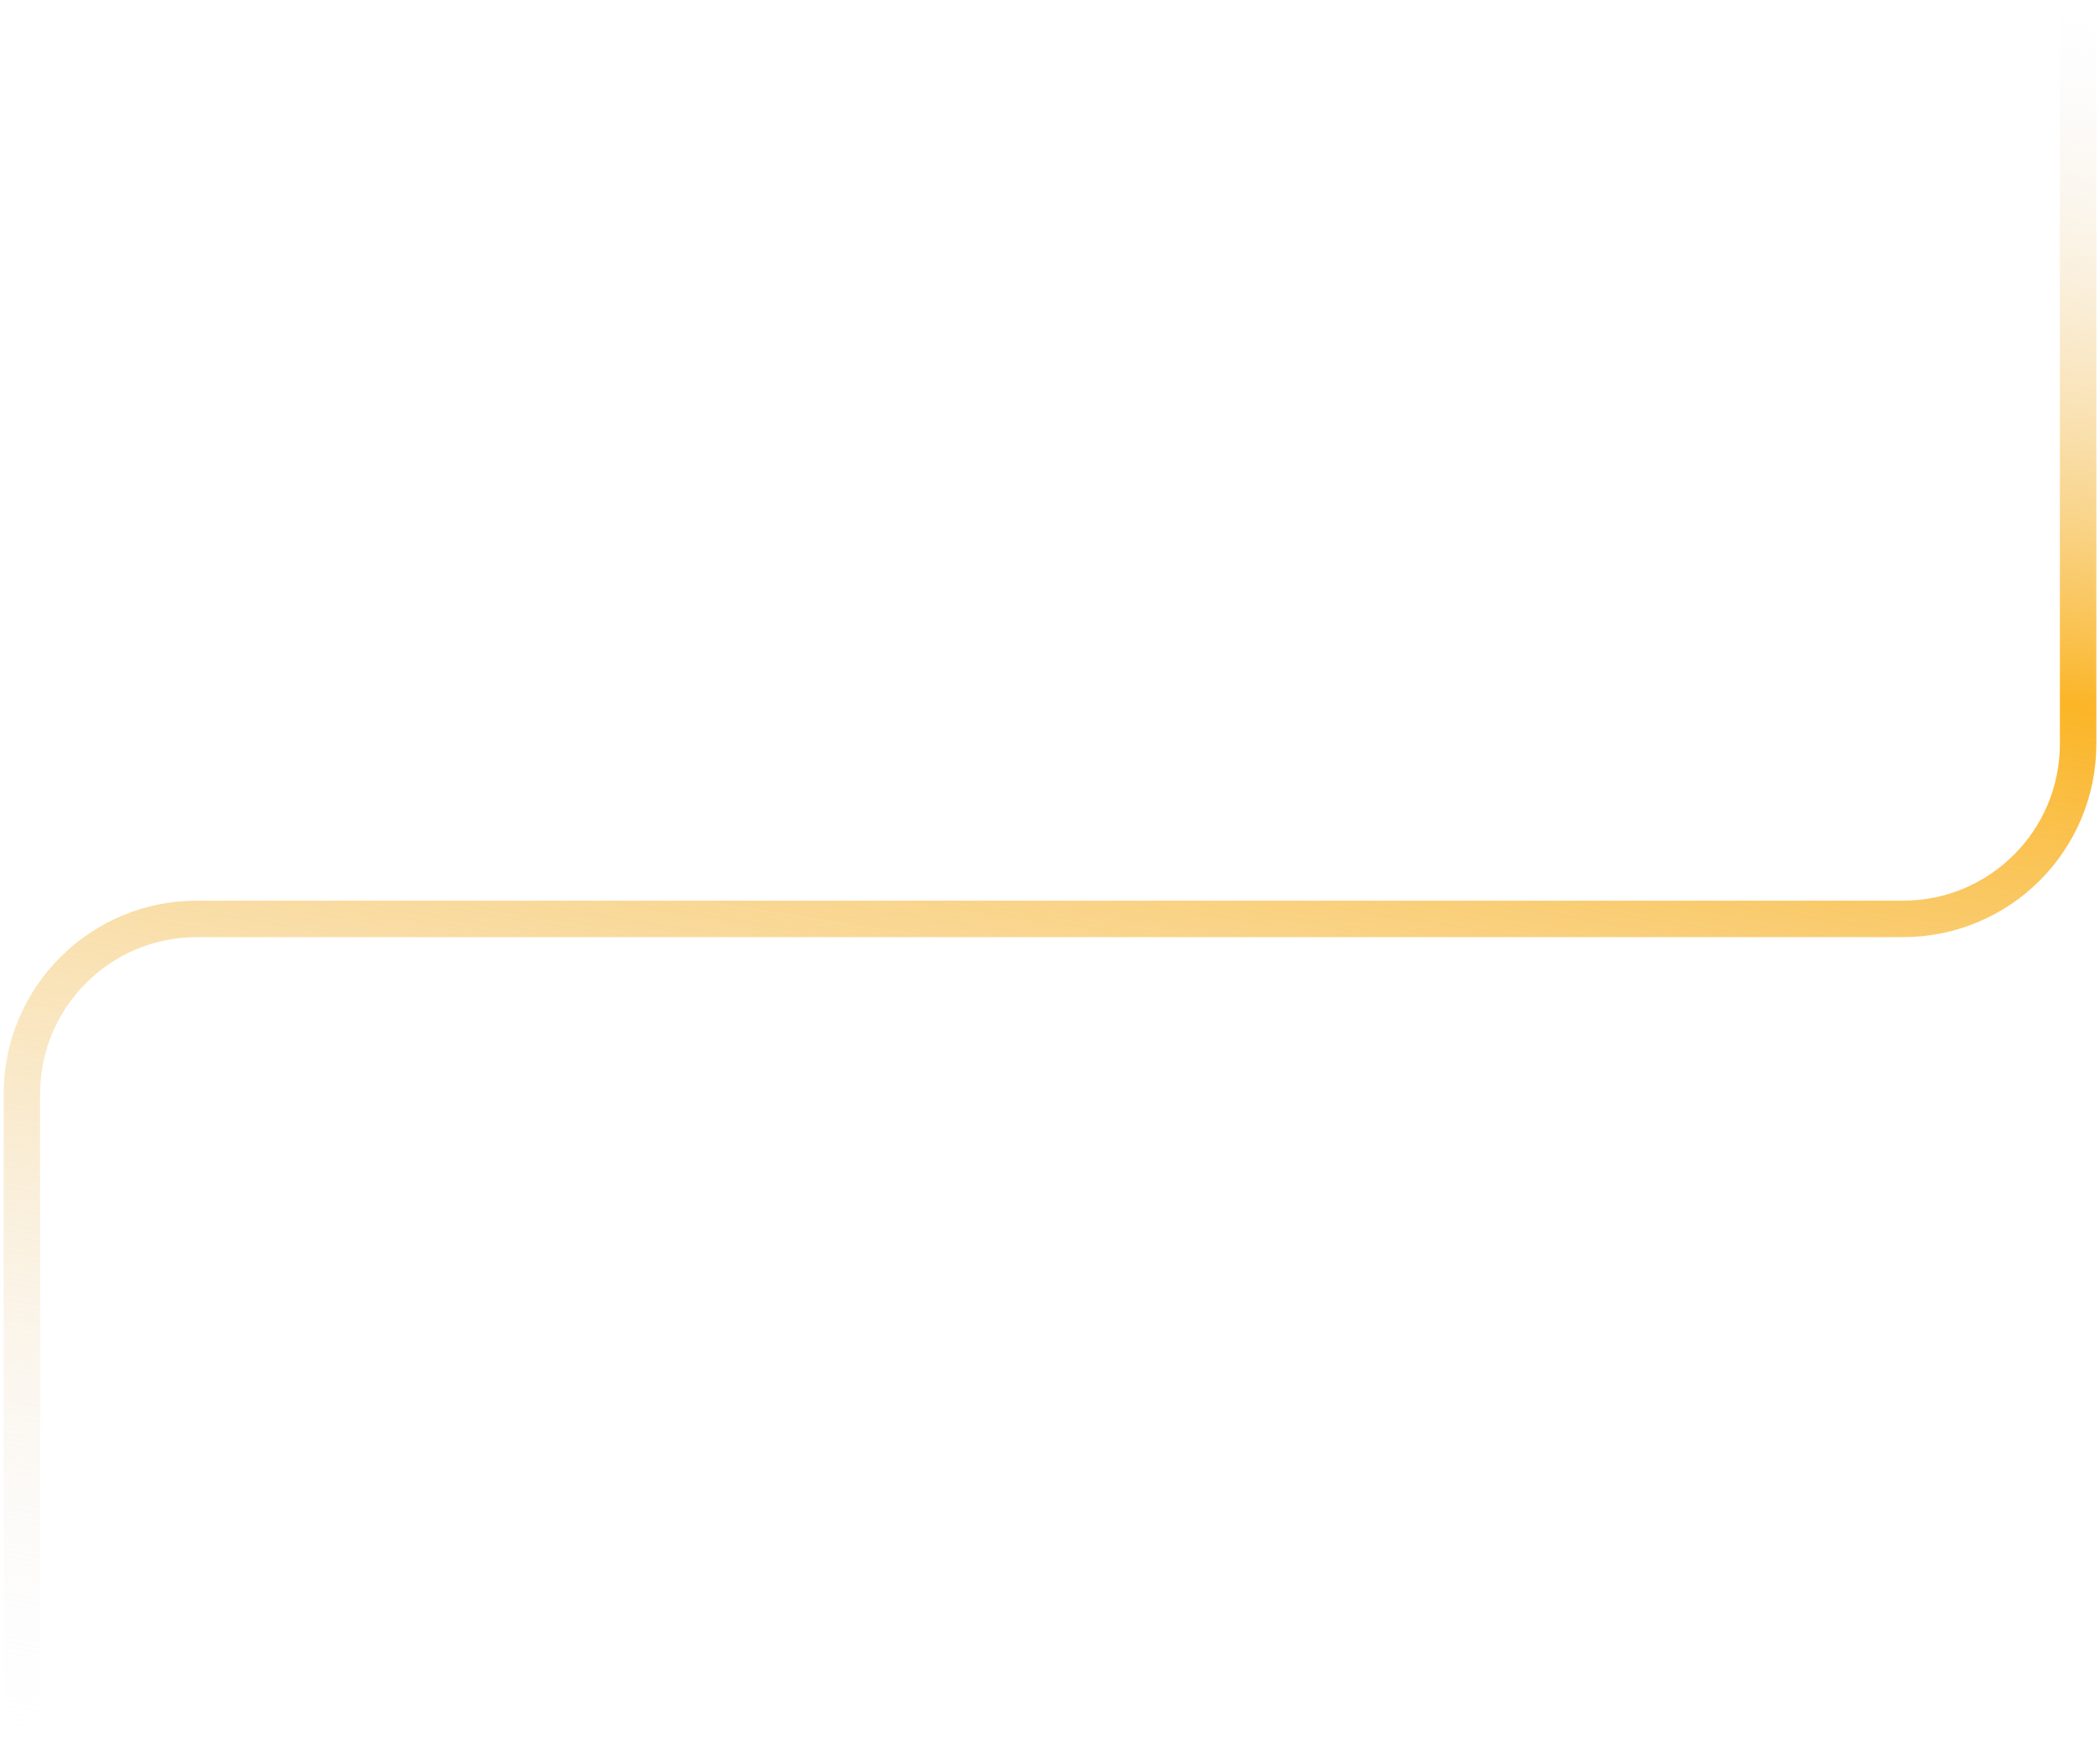 <svg width="288" height="240" viewBox="0 0 288 240" fill="none" xmlns="http://www.w3.org/2000/svg"><path d="M285 -1.07288e-05V102C285 115.255 274.255 126 261 126H27C13.745 126 3 136.745 3 150V240" stroke="url(#paint0_linear_331_8268)" stroke-width="5" stroke-dasharray="501.409" style="stroke-dashoffset: 0px;"></path><defs><linearGradient id="paint0_linear_331_8268" x1="3" y1="240" x2="46.348" y2="-37.306" gradientUnits="userSpaceOnUse"><stop stop-color="#EDEFFC" stop-opacity="0"></stop><stop offset="0.659" stop-color="#FBB526"></stop><stop offset="1" stop-color="#EDEFFC" stop-opacity="0"></stop></linearGradient></defs></svg>